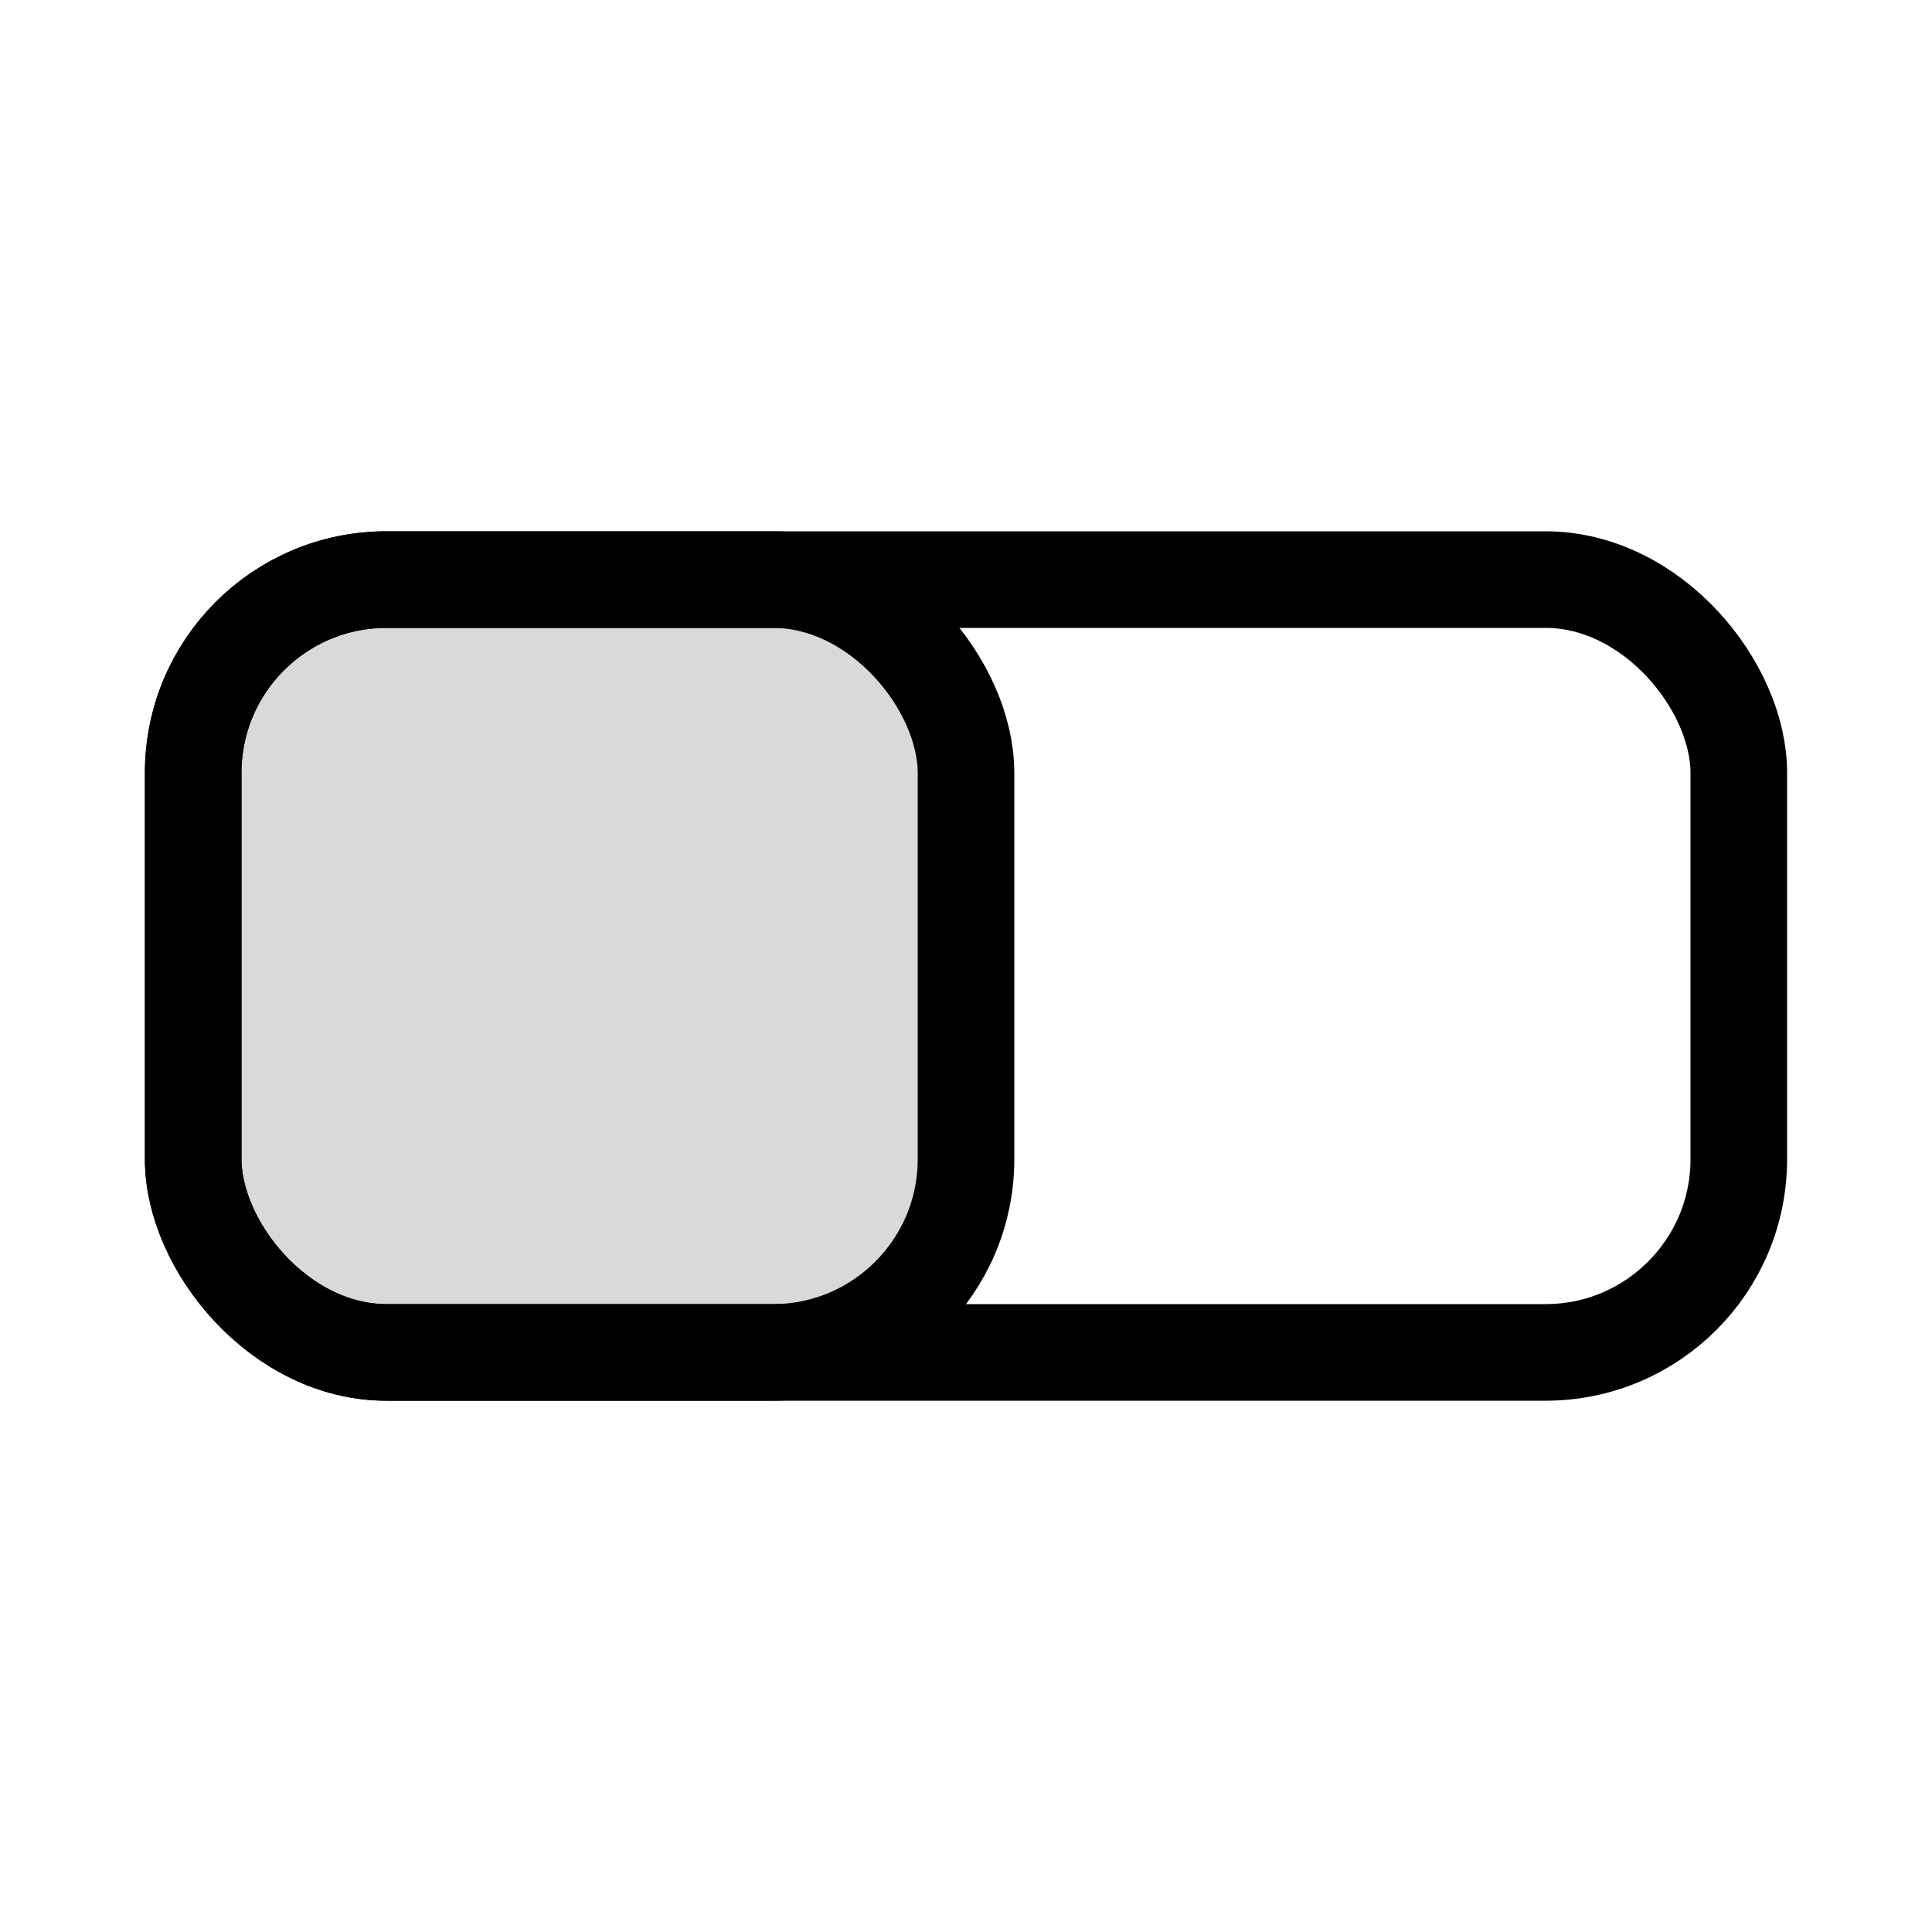 <svg viewBox="0 0 80 80" fill="none">
  <rect x="8" y="24" width="64" height="32" rx="8" stroke="currentColor" stroke-width="4" stroke-linecap="round" stroke-linejoin="round" />
  <rect x="8" y="24" width="32" height="32" rx="8" fill="currentColor" fill-opacity="0.15" stroke="currentColor" stroke-width="4" stroke-linecap="round" stroke-linejoin="round" />
</svg>